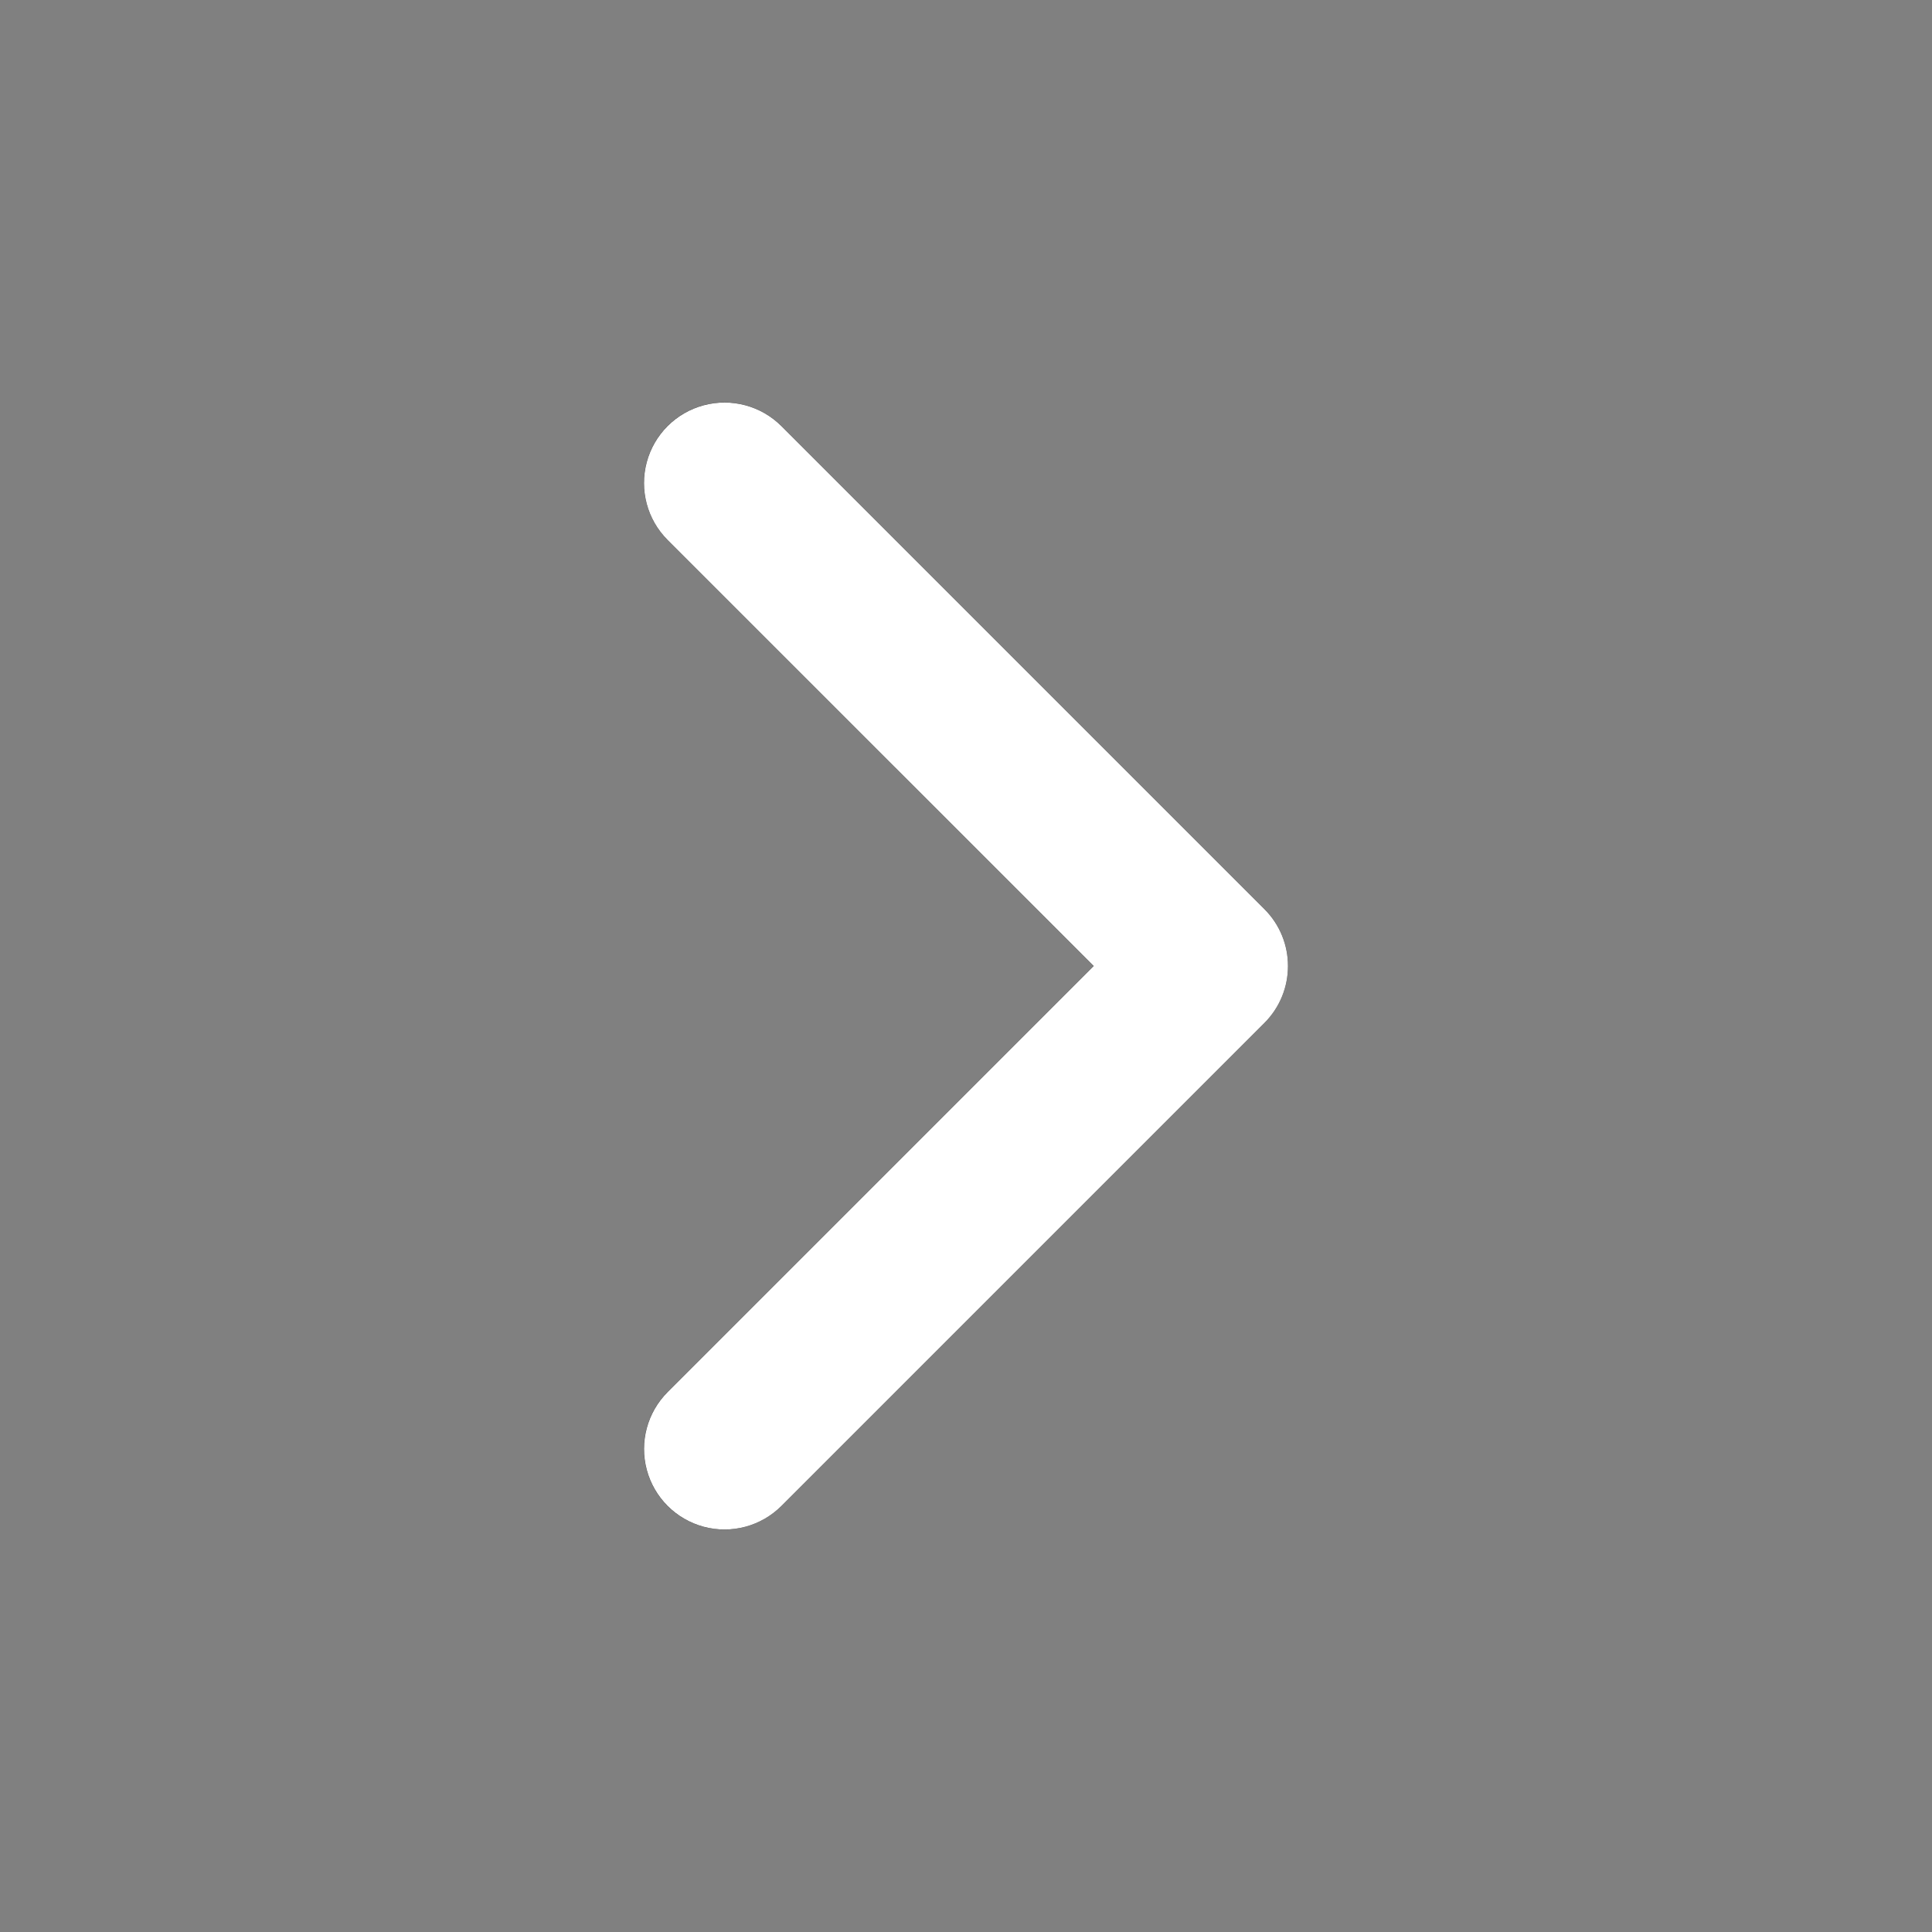 <svg width="32" height="32" xmlns:xlink="http://www.w3.org/1999/xlink" xmlns="http://www.w3.org/2000/svg"><rect width="100%" height="100%" fill="#808080" stroke="none"/><defs><clipPath id="b"><use xlink:href="#a"/></clipPath><path d="M9.333 7.448L2.276.39A1.333 1.333 0 10.391 2.276l8 8c.52.52 1.364.52 1.885 0l8-8A1.333 1.333 0 0016.39.391L9.333 7.448z" transform="translate(6.667 10.667)" id="a"/></defs><path d="M18.114 16l-7.057-7.057a1.333 1.333 0 111.886-1.886l8 8c.52.52.52 1.365 0 1.886l-8 8a1.333 1.333 0 01-1.886-1.886L18.114 16z"/><g clip-path="url(#b)" transform="matrix(0 1 1 0 0 0)"><path d="M0 0h32v32H0V0z" fill="#FFF"/></g></svg>
